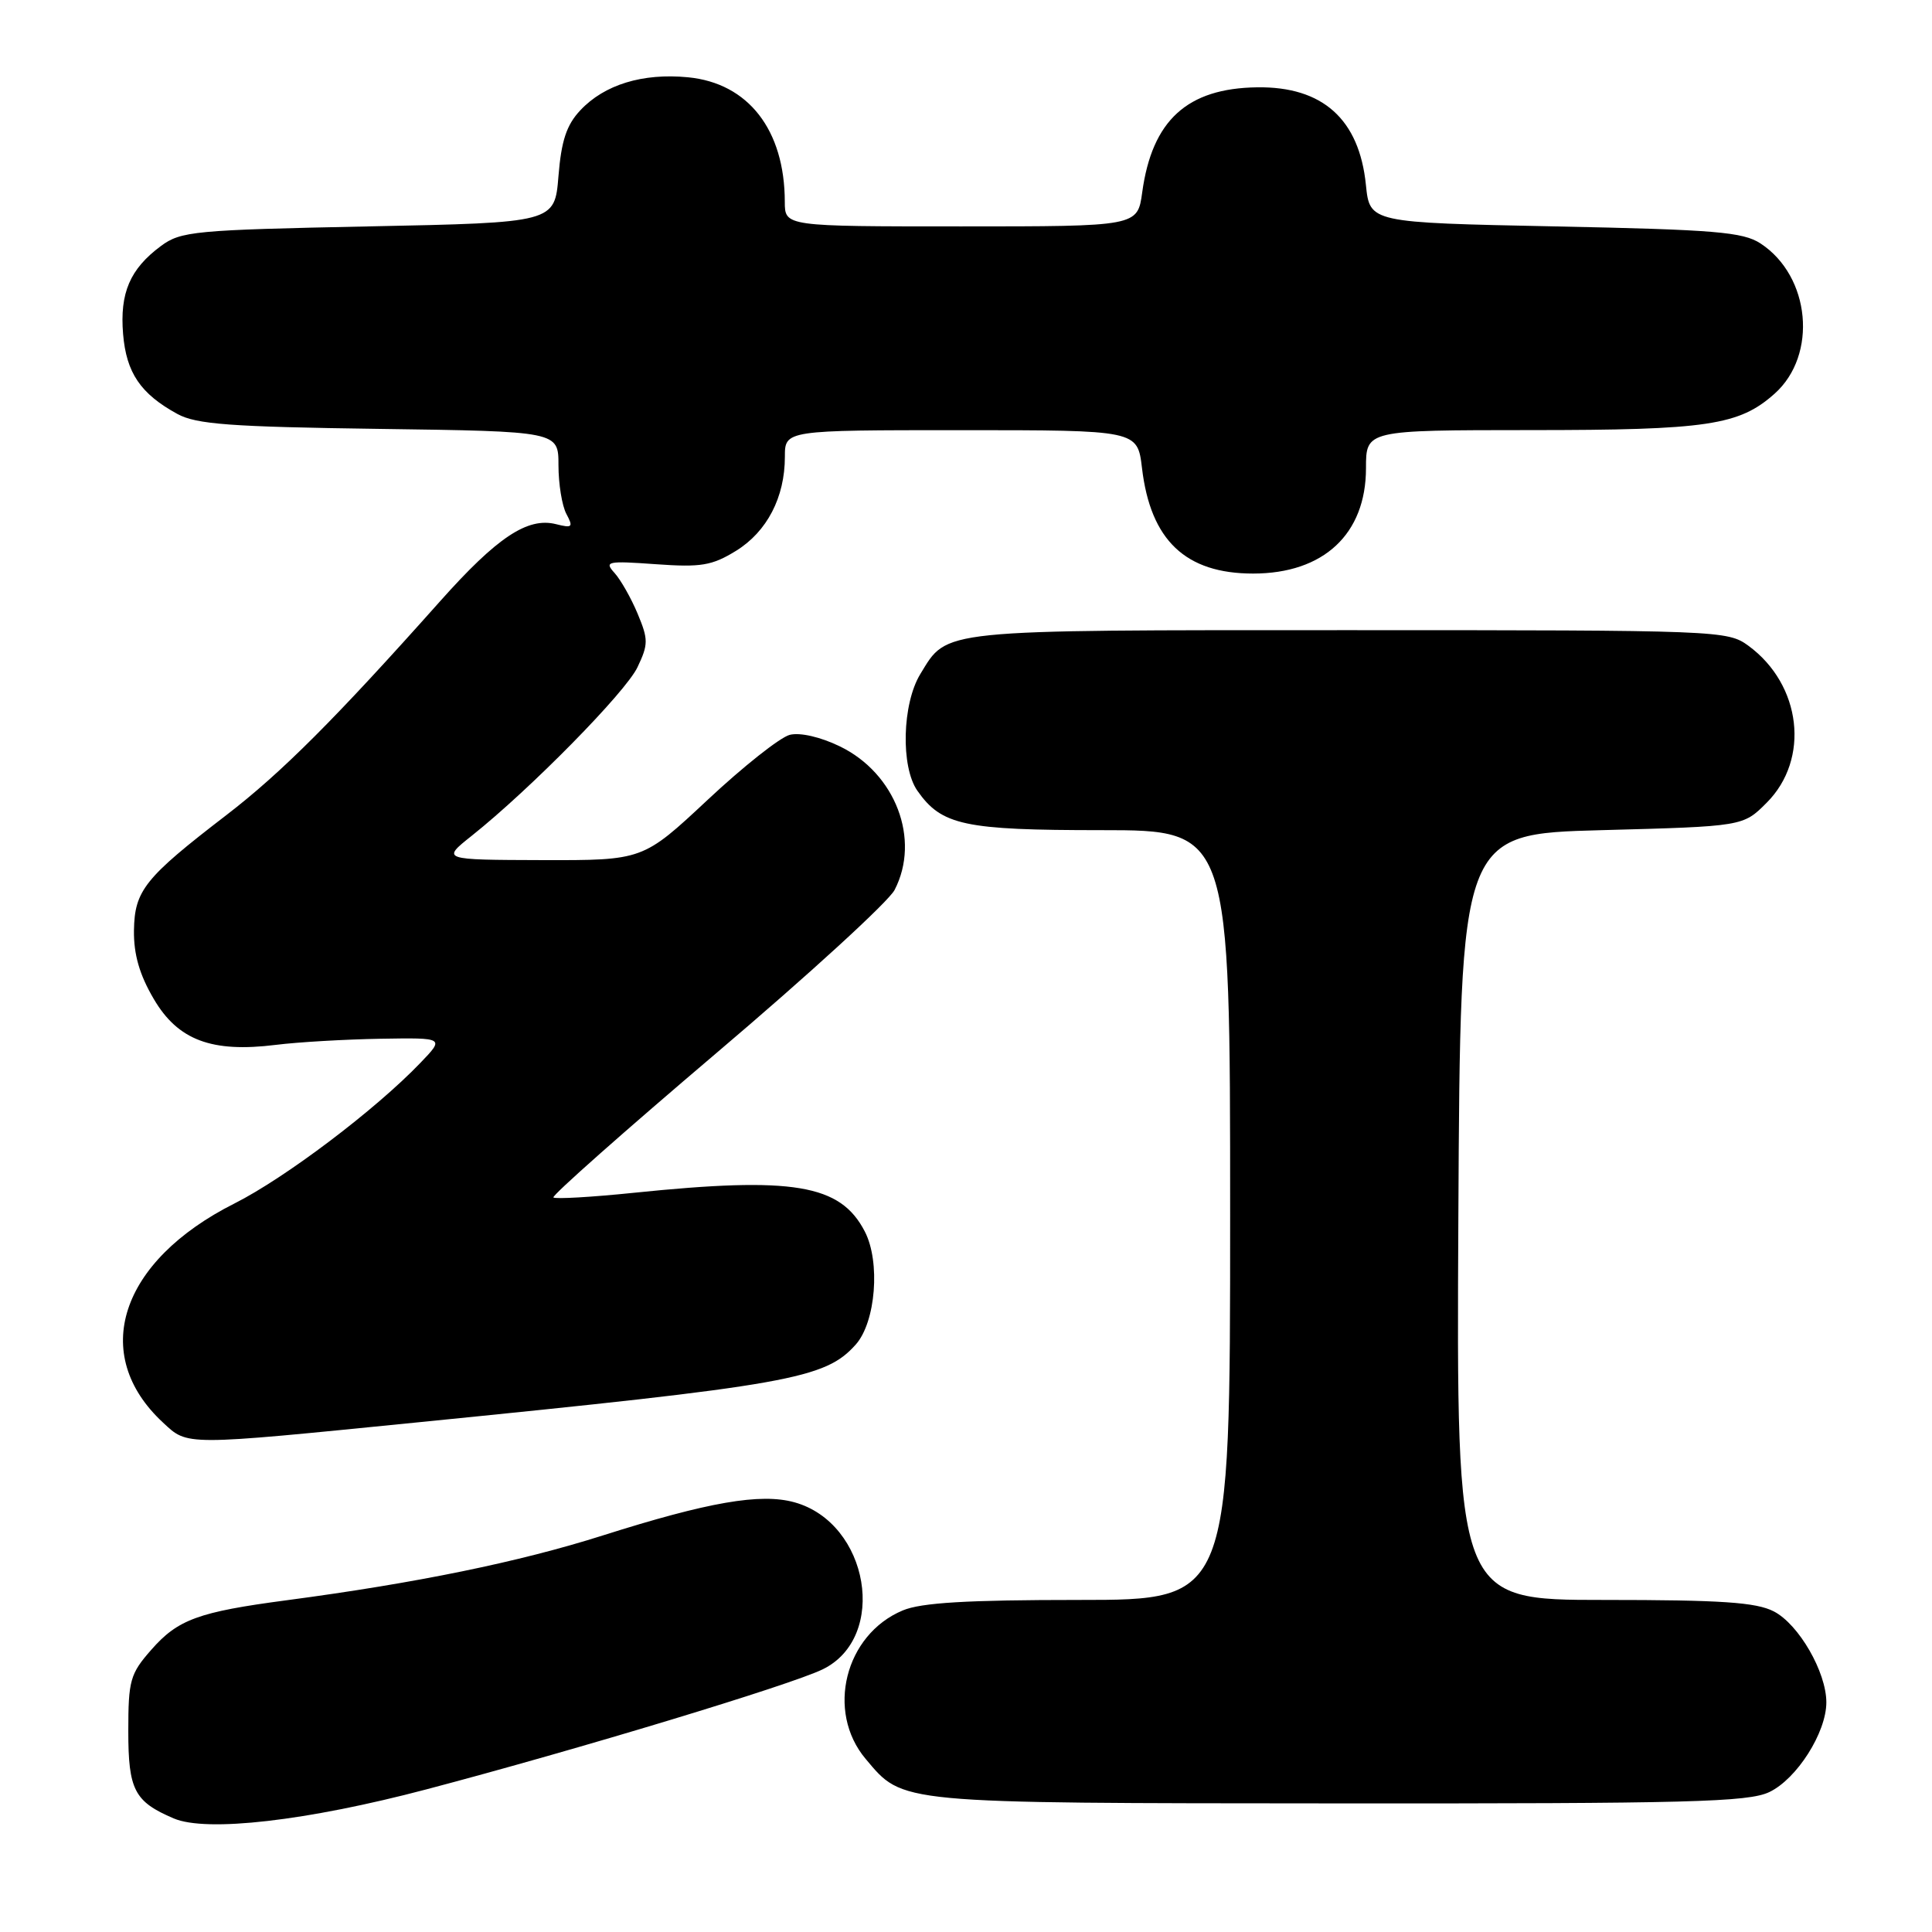<?xml version="1.0" encoding="UTF-8" standalone="no"?>
<!DOCTYPE svg PUBLIC "-//W3C//DTD SVG 1.1//EN" "http://www.w3.org/Graphics/SVG/1.1/DTD/svg11.dtd" >
<svg xmlns="http://www.w3.org/2000/svg" xmlns:xlink="http://www.w3.org/1999/xlink" version="1.1" viewBox="0 0 256 256">
 <g >
 <path fill="currentColor"
d=" M 56.50 237.10 C 76.71 231.77 104.69 223.29 109.00 221.20 C 117.72 216.96 115.16 201.80 105.26 199.06 C 100.78 197.82 93.86 199.02 79.86 203.46 C 68.77 206.98 55.14 209.77 38.00 212.04 C 26.30 213.59 23.57 214.58 20.05 218.60 C 17.24 221.79 17.00 222.66 17.00 229.38 C 17.00 237.18 17.81 238.73 23.02 240.95 C 27.36 242.81 40.70 241.27 56.50 237.10 Z  M 234.44 237.46 C 238.08 235.73 242.00 229.58 242.00 225.57 C 242.00 221.56 238.35 215.23 235.04 213.52 C 232.70 212.31 228.09 212.00 212.54 212.00 C 192.98 212.00 192.98 212.00 193.24 161.25 C 193.50 110.50 193.50 110.50 212.23 110.00 C 230.97 109.50 230.97 109.50 234.09 106.37 C 239.86 100.60 238.72 90.74 231.68 85.57 C 228.91 83.54 227.85 83.50 178.68 83.50 C 124.00 83.50 125.60 83.34 121.95 89.31 C 119.54 93.26 119.33 101.60 121.56 104.78 C 124.77 109.36 127.74 110.00 145.95 110.00 C 163.00 110.00 163.00 110.00 163.00 161.00 C 163.00 212.00 163.00 212.00 142.97 212.00 C 128.15 212.00 122.07 212.36 119.62 213.39 C 111.96 216.59 109.41 226.77 114.70 233.06 C 119.73 239.03 118.55 238.92 177.35 238.96 C 223.76 238.99 231.64 238.79 234.44 237.46 Z  M 55.24 188.48 C 104.77 183.53 109.32 182.72 113.40 178.15 C 116.04 175.18 116.68 167.21 114.59 163.18 C 111.36 156.92 105.13 155.88 83.99 158.05 C 78.37 158.63 73.57 158.90 73.33 158.67 C 73.09 158.43 82.84 149.80 94.99 139.48 C 107.14 129.17 117.74 119.47 118.54 117.92 C 122.00 111.23 118.66 102.47 111.29 98.90 C 108.72 97.65 106.01 97.03 104.65 97.37 C 103.38 97.69 98.49 101.56 93.77 105.98 C 85.19 114.00 85.19 114.00 71.85 113.97 C 58.50 113.93 58.50 113.93 62.50 110.75 C 70.26 104.57 82.91 91.71 84.47 88.41 C 85.91 85.38 85.92 84.74 84.49 81.32 C 83.63 79.26 82.25 76.83 81.43 75.92 C 80.04 74.39 80.46 74.30 86.89 74.76 C 92.91 75.19 94.34 74.95 97.54 72.98 C 101.64 70.44 104.00 65.89 104.00 60.53 C 104.00 57.00 104.00 57.00 127.36 57.00 C 150.72 57.00 150.72 57.00 151.32 62.02 C 152.45 71.59 157.09 76.00 166.04 76.00 C 175.39 76.00 181.00 70.76 181.00 62.04 C 181.00 57.00 181.00 57.00 202.75 56.99 C 226.25 56.99 230.44 56.36 235.15 52.16 C 240.88 47.04 239.90 36.60 233.28 32.26 C 230.96 30.74 227.25 30.43 206.05 30.00 C 181.50 29.50 181.50 29.50 180.99 24.50 C 180.11 15.80 175.26 11.45 166.59 11.57 C 157.31 11.69 152.66 15.94 151.35 25.48 C 150.73 30.00 150.73 30.00 127.36 30.00 C 104.00 30.00 104.00 30.00 103.99 26.75 C 103.98 17.22 99.15 11.01 91.16 10.24 C 85.15 9.66 80.09 11.21 76.90 14.61 C 75.07 16.55 74.38 18.64 74.00 23.33 C 73.50 29.50 73.50 29.50 48.82 30.00 C 25.75 30.47 23.96 30.64 21.32 32.60 C 17.22 35.64 15.86 38.82 16.31 44.26 C 16.74 49.40 18.62 52.18 23.50 54.85 C 25.99 56.22 30.51 56.56 50.25 56.83 C 74.00 57.16 74.00 57.16 74.00 61.65 C 74.00 64.11 74.47 67.02 75.05 68.10 C 75.99 69.86 75.84 70.00 73.66 69.45 C 69.90 68.51 65.86 71.20 58.34 79.64 C 44.42 95.27 37.31 102.38 30.00 108.00 C 19.17 116.32 17.83 117.99 17.75 123.30 C 17.71 126.45 18.48 129.15 20.37 132.36 C 23.57 137.83 28.05 139.51 36.55 138.45 C 39.50 138.08 45.75 137.72 50.42 137.64 C 58.91 137.50 58.91 137.50 55.70 140.84 C 49.77 147.03 37.81 156.07 31.08 159.46 C 15.86 167.12 11.84 179.46 21.60 188.50 C 24.91 191.58 24.22 191.58 55.24 188.48 Z "/>
</g>
</svg>
